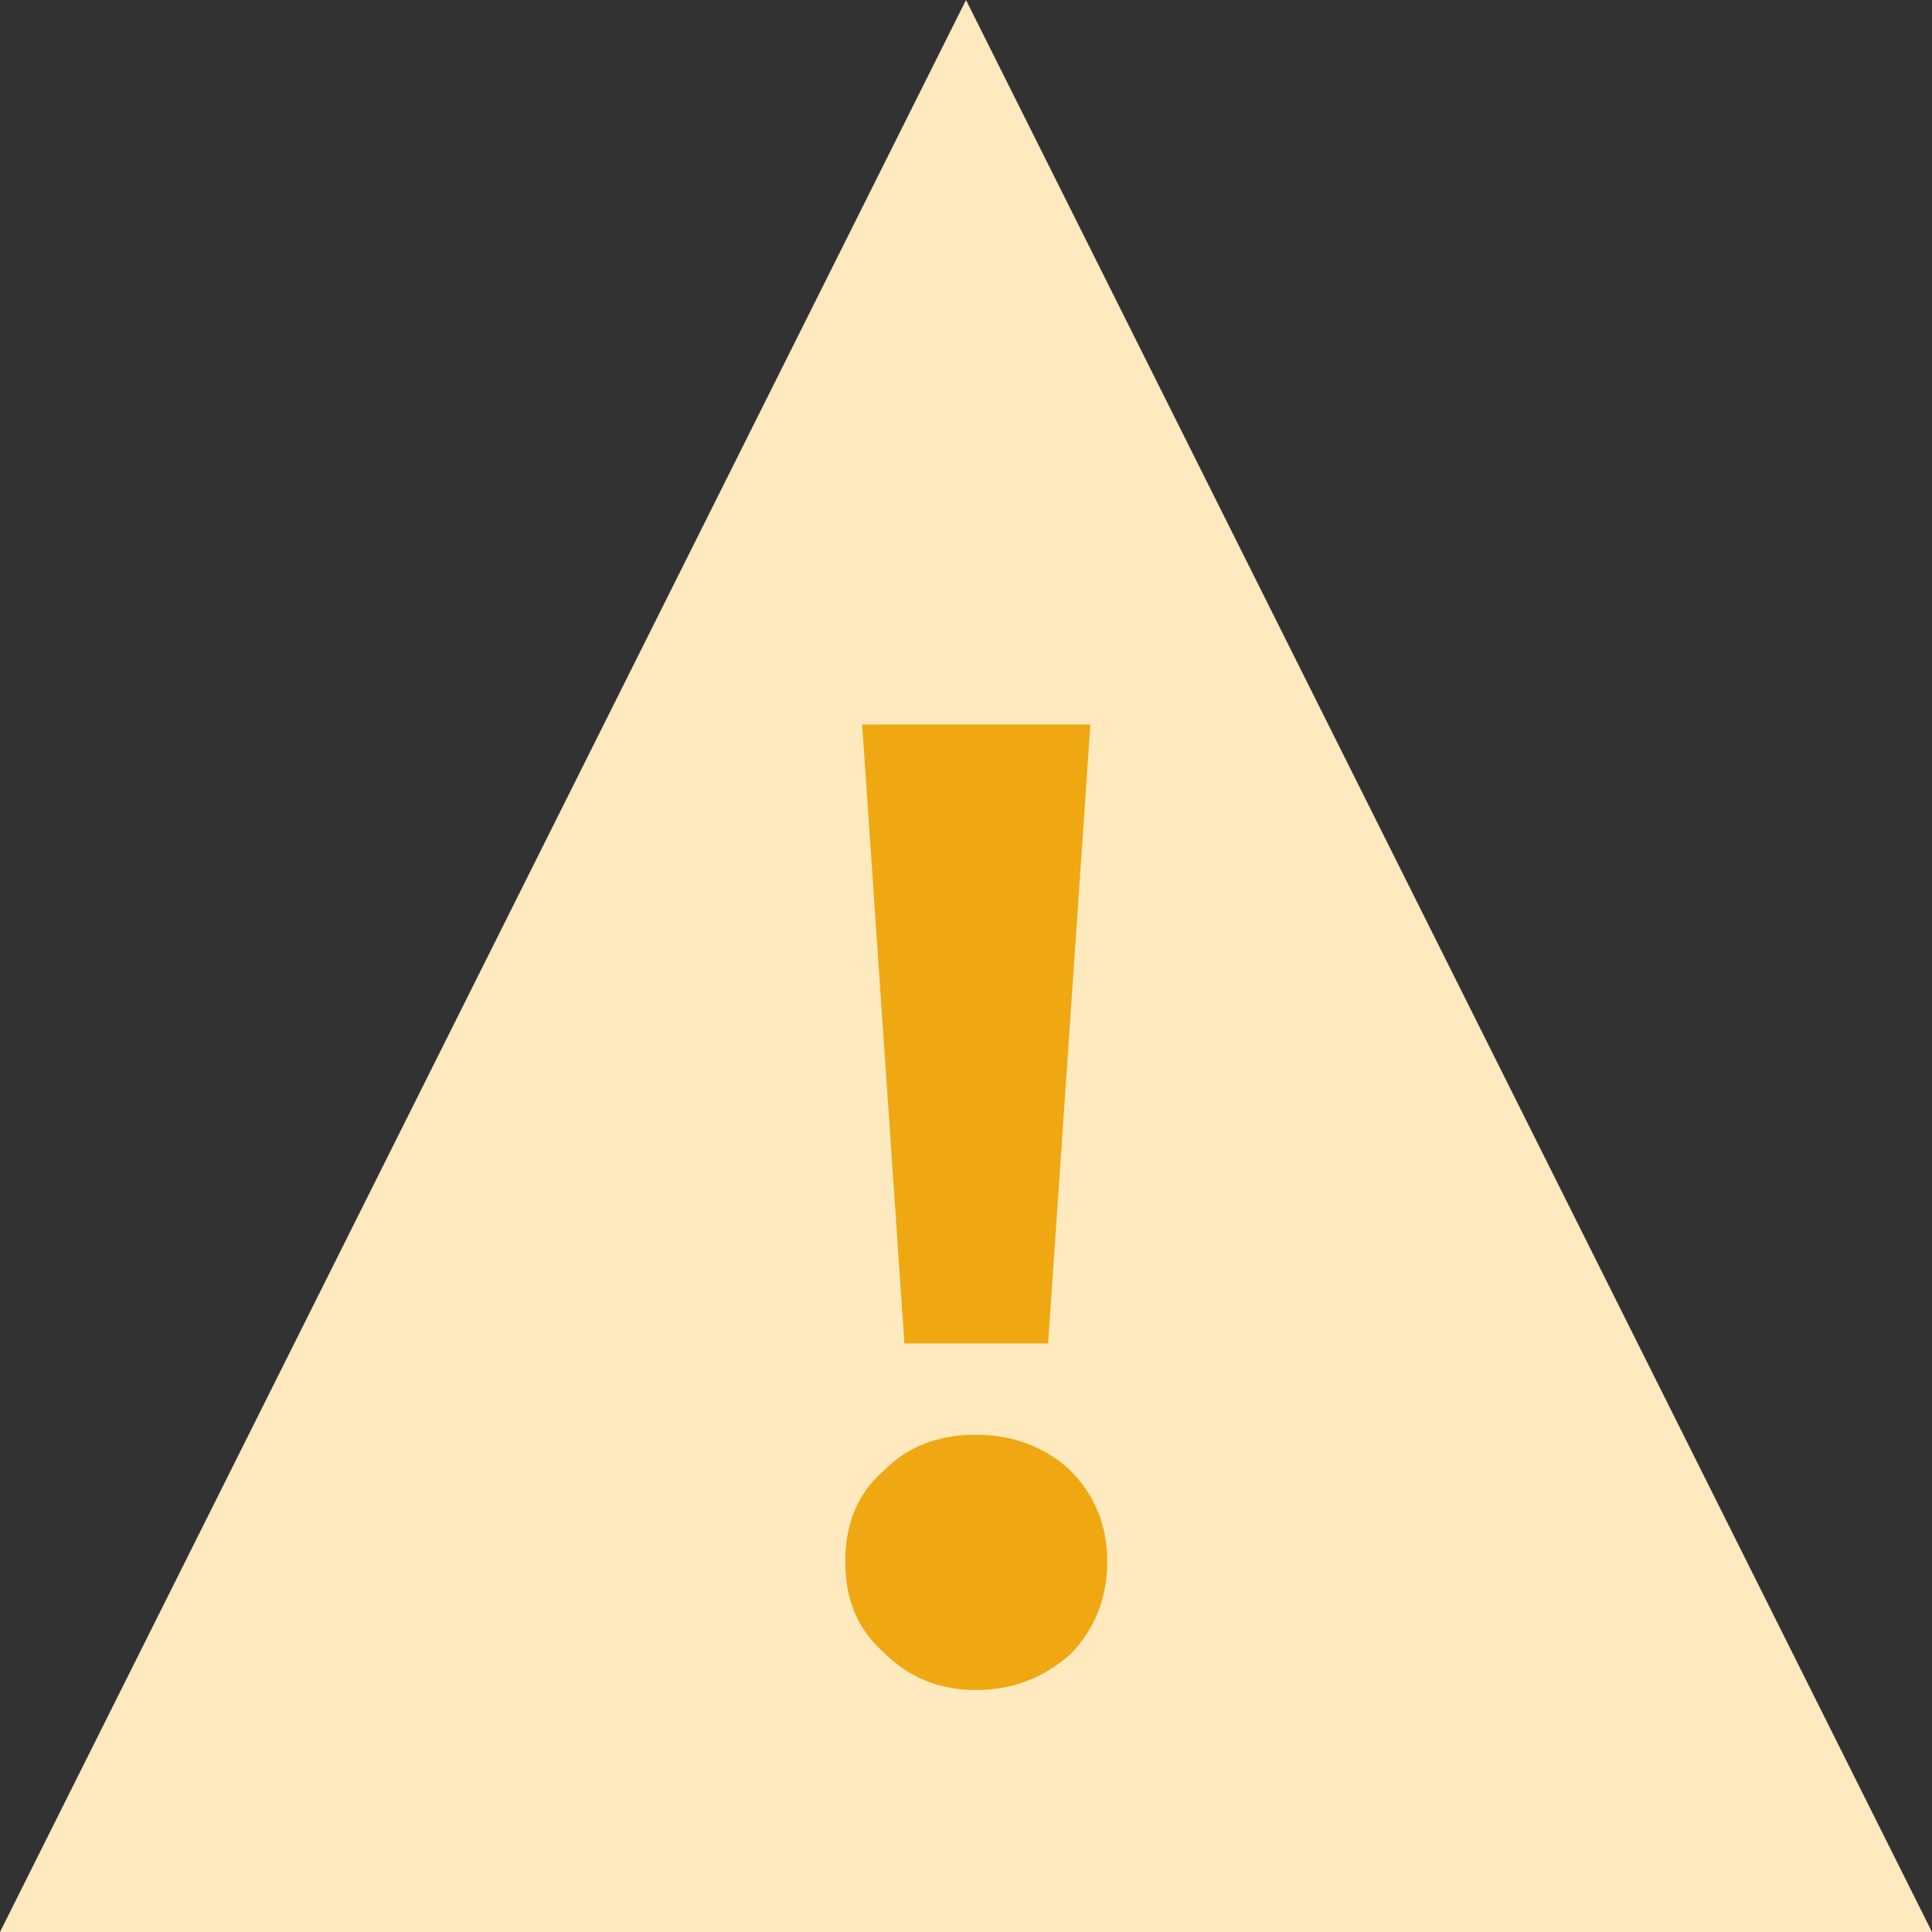 <?xml version="1.0" encoding="UTF-8"?>
<svg width="16px" height="16px" viewBox="0 0 16 16" version="1.1" xmlns="http://www.w3.org/2000/svg" xmlns:xlink="http://www.w3.org/1999/xlink">
    <rect x="0" y="0" width="16" height="16" fill="#333333" stroke="none"/>
    <title>黄</title>
    <g id="追赃查控" stroke="none" stroke-width="1" fill="none" fill-rule="evenodd">
        <g id="追脏查控" transform="translate(-1142, -532)">
            <g id="列表" transform="translate(348, 330)">
                <g id="矩形备份-3" transform="translate(0, 196)">
                    <g id="红色预警" transform="translate(794, 4)">
                        <g id="黄" transform="translate(0, 2)">
                            <polygon id="路径-7" fill="#FFEABF" points="8 0 0 16 16 16"></polygon>
                            <path d="M7.14,6 L7.49,11.126 L8.68,11.126 L9.03,6 L7.14,6 Z M8.078,11.882 C7.77,11.882 7.518,11.98 7.322,12.176 C7.098,12.372 7,12.624 7,12.932 C7,13.24 7.098,13.492 7.322,13.688 C7.518,13.884 7.77,13.996 8.078,13.996 C8.386,13.996 8.638,13.898 8.862,13.702 C9.058,13.506 9.17,13.24 9.17,12.932 C9.17,12.624 9.058,12.372 8.862,12.176 C8.652,11.98 8.386,11.882 8.078,11.882 Z" id="形状" fill="#EFA811" fill-rule="nonzero"></path>
                        </g>
                    </g>
                </g>
            </g>
        </g>
    </g>
</svg>